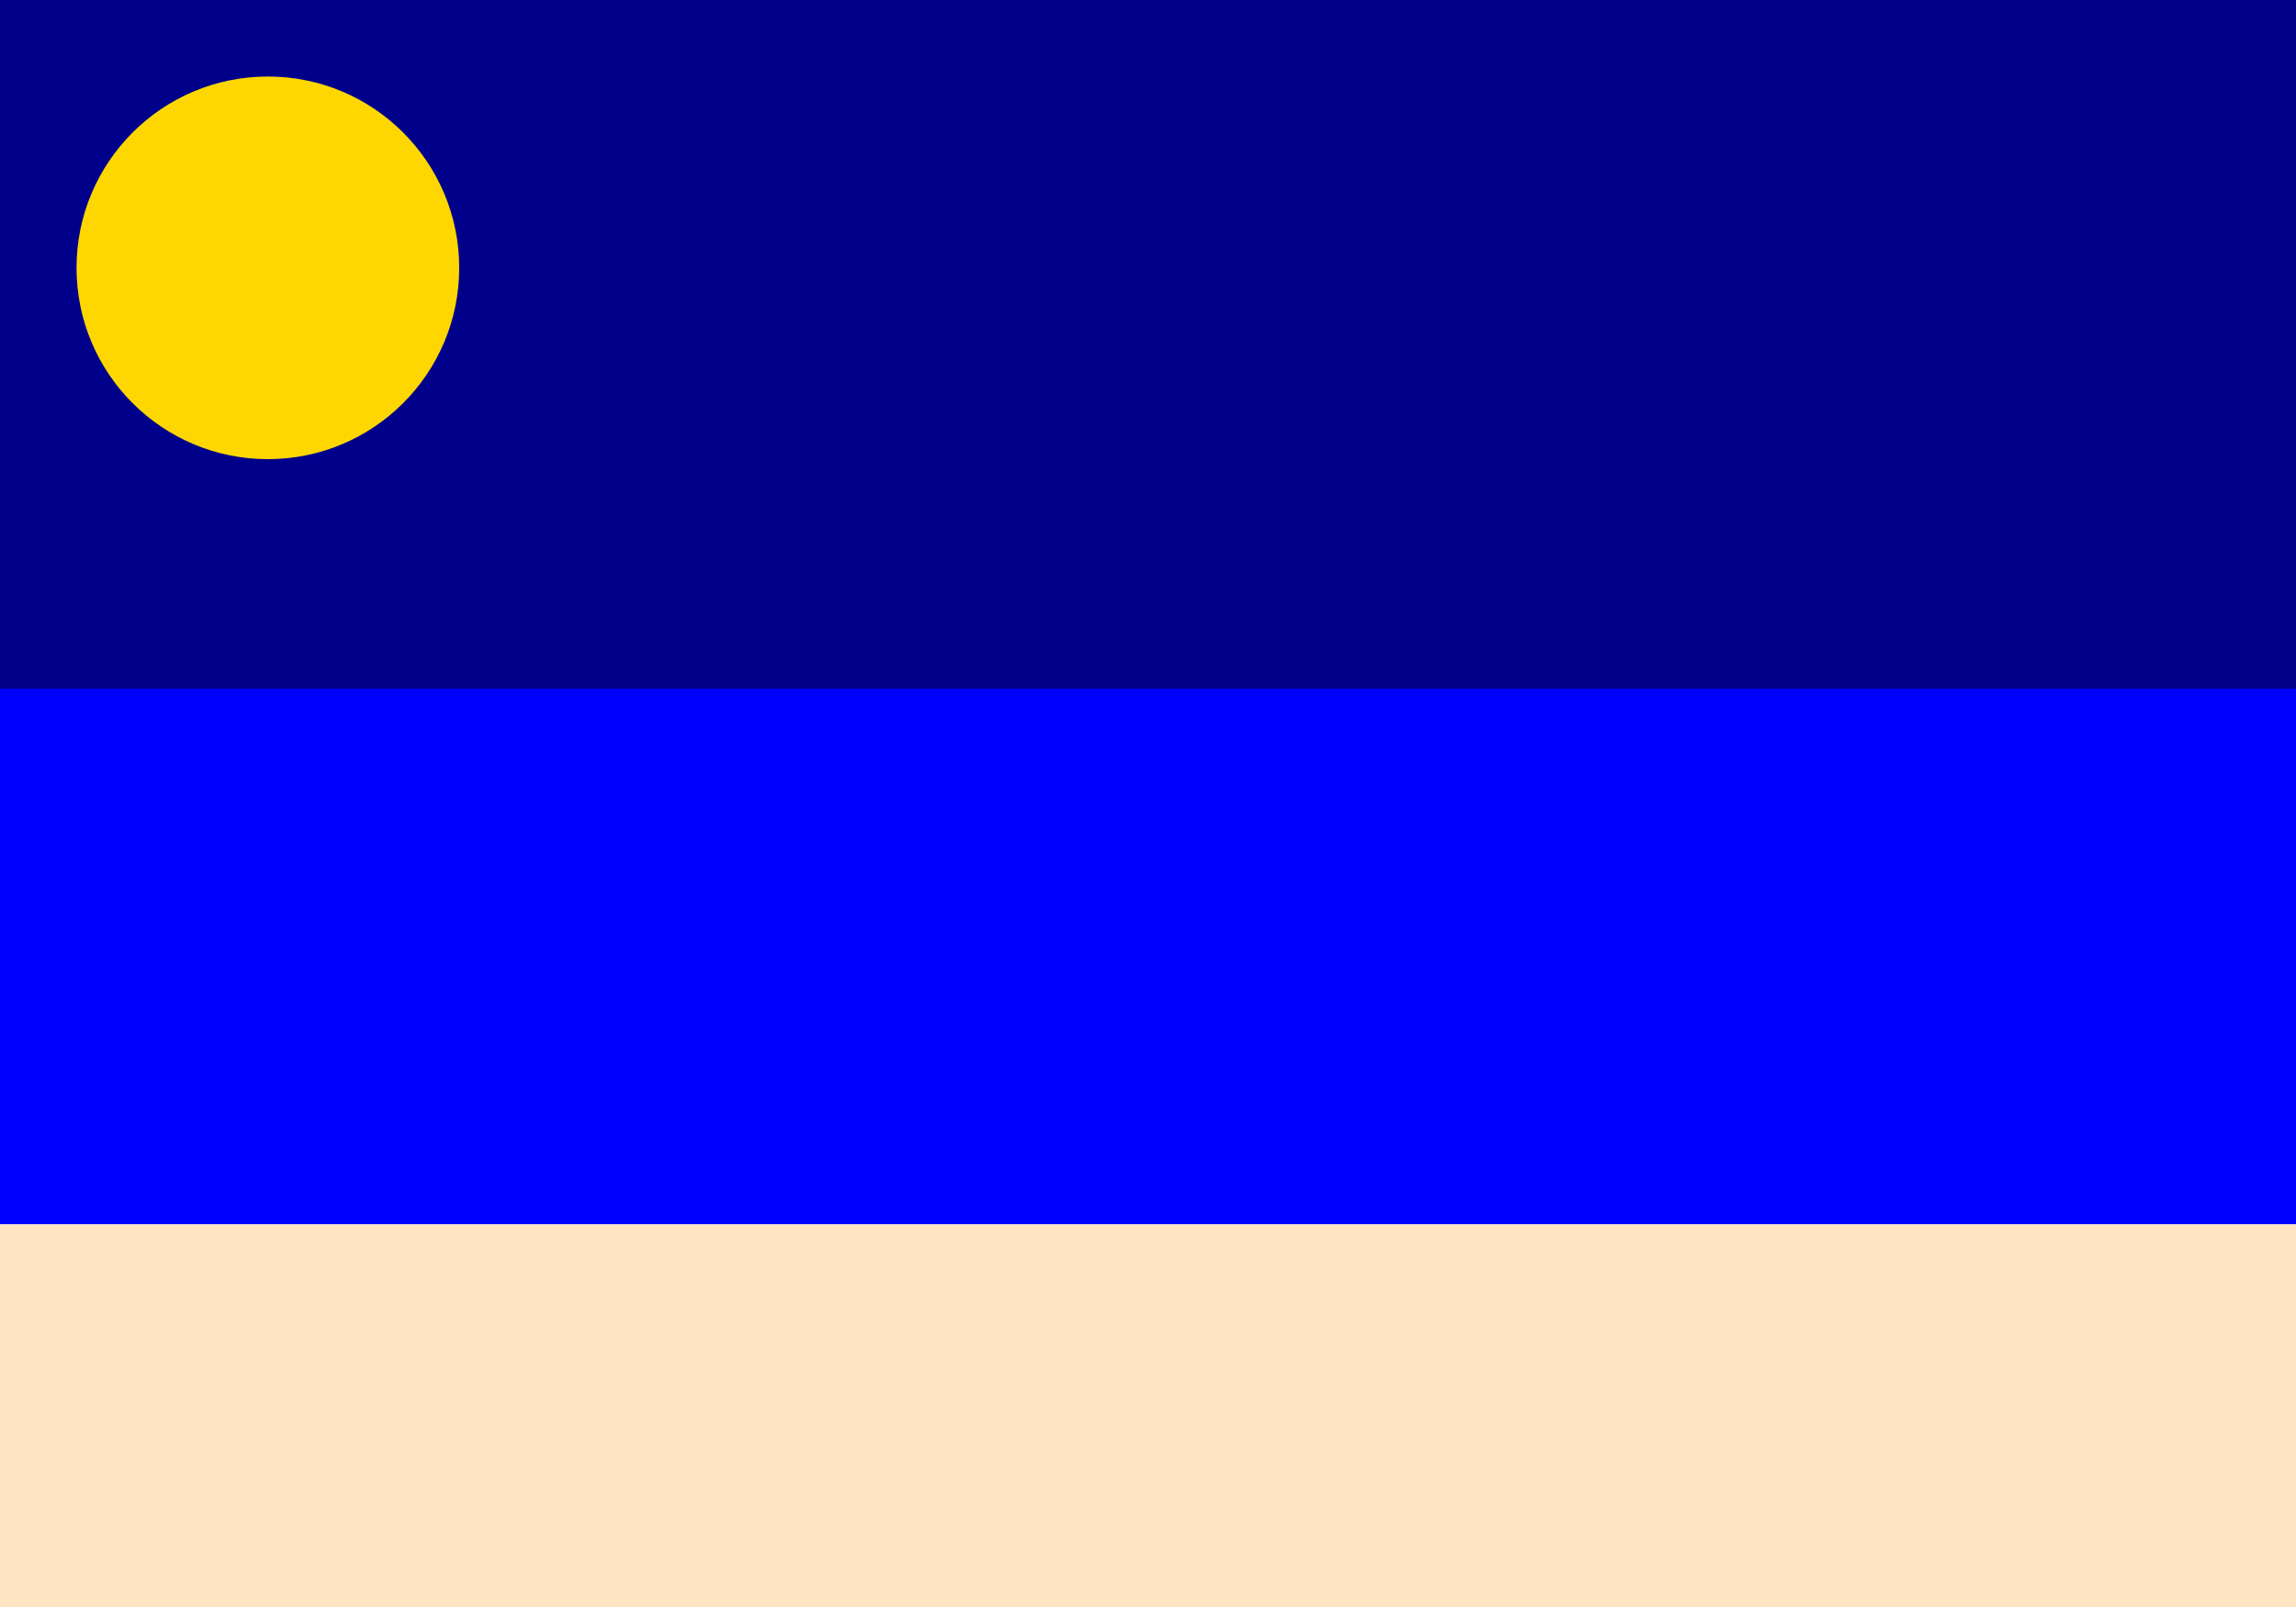<svg width="600" height="420" viewBox="0 0 600 420" fill="none" xmlns="http://www.w3.org/2000/svg">
<rect x="0" y="0" width="600" height="420" fill="#808080" stroke="none"/>
<g clip-path="url(#clip0_49_38)">
<rect width="600" height="420" fill="white"/>
<rect y="180" width="600" height="140" fill="#0000FF"/>
<rect width="600" height="180" fill="#00008B"/>
<rect y="320" width="600" height="100" fill="#FFE4C4"/>
<circle cx="70" cy="70" r="50" fill="#FFD700"/>
</g>
<defs>
<clipPath id="clip0_49_38">
<rect width="600" height="420" fill="white"/>
</clipPath>
</defs>
</svg>
